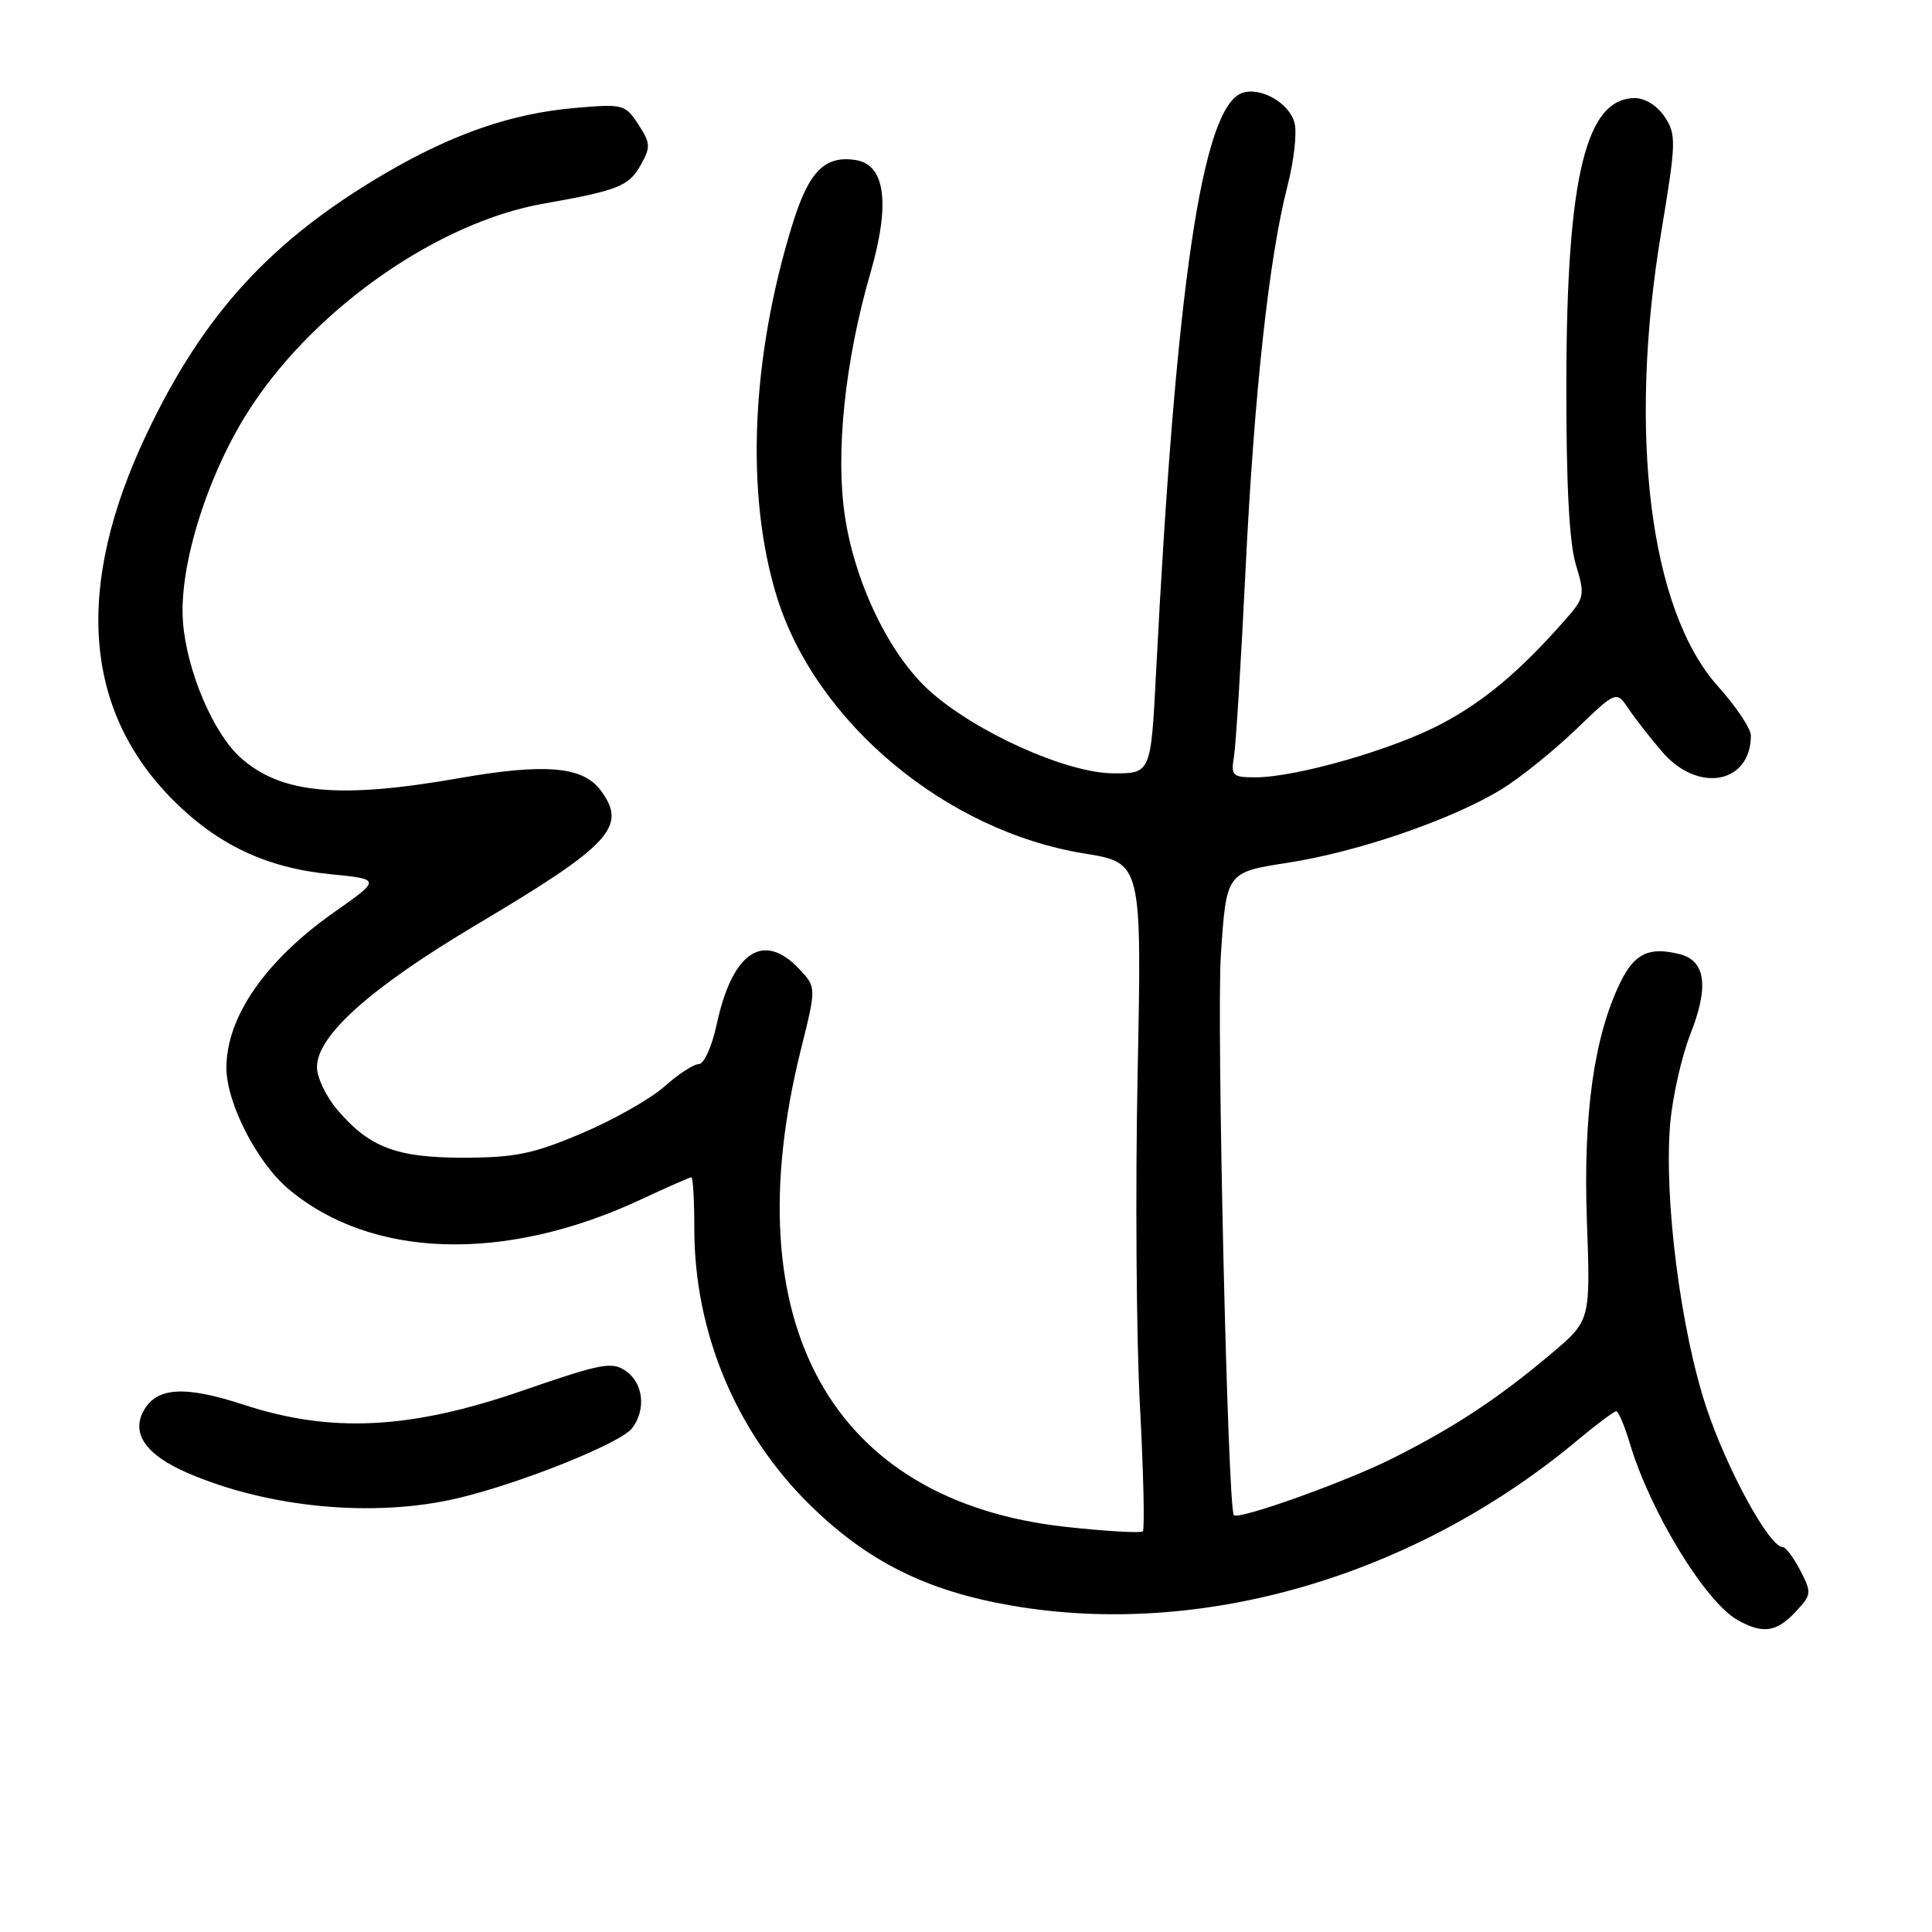 <?xml version="1.0" encoding="UTF-8" standalone="no"?>
<!DOCTYPE svg PUBLIC "-//W3C//DTD SVG 1.1//EN" "http://www.w3.org/Graphics/SVG/1.1/DTD/svg11.dtd" >
<svg xmlns="http://www.w3.org/2000/svg" xmlns:xlink="http://www.w3.org/1999/xlink" version="1.1" viewBox="0 0 256 256">
 <g >
 <path fill="currentColor"
d=" M 237.90 213.60 C 240.06 211.31 240.08 211.06 238.55 208.10 C 237.67 206.40 236.62 205.00 236.22 205.00 C 234.45 204.99 228.83 194.72 226.10 186.50 C 222.69 176.20 220.48 158.92 221.30 148.98 C 221.60 145.40 222.81 140.03 223.98 137.04 C 226.47 130.73 226.01 127.29 222.56 126.43 C 218.53 125.41 216.58 126.34 214.72 130.14 C 211.22 137.30 209.77 147.60 210.27 161.74 C 210.75 174.97 210.75 174.97 205.62 179.31 C 198.59 185.25 192.75 189.11 184.50 193.25 C 178.29 196.37 164.04 201.46 163.49 200.76 C 162.68 199.75 161.19 135.31 161.77 126.54 C 162.50 115.58 162.50 115.58 170.63 114.32 C 179.99 112.88 192.55 108.54 199.03 104.54 C 201.49 103.02 205.90 99.46 208.84 96.64 C 214.18 91.50 214.18 91.50 215.84 93.98 C 216.75 95.34 218.78 97.93 220.35 99.73 C 225.08 105.14 232.00 103.80 232.00 97.46 C 232.00 96.54 230.04 93.62 227.65 90.95 C 218.61 80.90 215.67 57.43 220.12 30.76 C 222.10 18.86 222.13 17.85 220.60 15.51 C 219.62 14.02 218.01 13.00 216.63 13.00 C 210.13 13.00 207.60 23.47 207.55 50.50 C 207.52 64.08 207.93 71.88 208.80 74.79 C 210.05 78.91 209.99 79.20 207.30 82.24 C 201.35 88.98 196.71 92.88 191.03 95.90 C 184.69 99.28 171.77 103.00 166.37 103.00 C 163.30 103.00 163.09 102.79 163.51 100.25 C 163.76 98.74 164.45 87.60 165.04 75.50 C 166.20 51.96 168.15 34.13 170.61 24.59 C 171.45 21.34 171.87 17.61 171.54 16.31 C 170.87 13.63 166.95 11.42 164.52 12.35 C 159.28 14.36 155.82 37.81 153.19 89.00 C 152.50 102.50 152.50 102.50 147.48 102.47 C 141.29 102.43 129.21 96.99 123.13 91.50 C 117.89 86.76 113.35 77.43 111.98 68.56 C 110.67 60.13 111.94 47.89 115.34 36.15 C 118.01 26.92 117.31 21.76 113.30 21.19 C 109.23 20.61 107.16 22.75 104.99 29.76 C 99.52 47.49 98.76 65.55 102.93 79.05 C 108.08 95.71 125.34 110.13 143.67 113.09 C 151.30 114.32 151.30 114.32 150.74 142.27 C 150.43 157.64 150.57 177.46 151.05 186.32 C 151.52 195.17 151.69 202.64 151.43 202.91 C 151.16 203.17 146.53 202.90 141.14 202.31 C 110.15 198.87 97.11 175.35 106.10 139.16 C 108.18 130.82 108.18 130.82 105.91 128.41 C 101.16 123.35 97.02 126.13 94.96 135.76 C 94.34 138.65 93.28 141.00 92.60 141.00 C 91.92 141.00 89.87 142.33 88.04 143.97 C 86.21 145.60 81.29 148.39 77.11 150.16 C 70.68 152.89 68.26 153.39 61.50 153.40 C 52.52 153.42 48.89 152.03 44.62 146.96 C 43.18 145.25 42.00 142.75 42.00 141.40 C 42.00 137.21 49.11 130.87 63.18 122.50 C 80.98 111.93 83.21 109.50 79.54 104.66 C 77.18 101.55 72.15 101.13 60.90 103.10 C 44.91 105.91 37.17 105.18 31.83 100.35 C 28.24 97.11 24.76 88.90 24.25 82.48 C 23.64 74.95 27.64 62.39 33.40 53.72 C 42.14 40.55 58.21 29.42 72.00 26.99 C 81.93 25.23 83.32 24.68 84.91 21.85 C 86.23 19.49 86.20 18.96 84.58 16.48 C 82.84 13.82 82.56 13.75 76.14 14.31 C 67.84 15.03 60.07 17.71 51.17 22.90 C 35.95 31.79 26.99 41.56 19.43 57.50 C 9.84 77.70 11.04 94.12 22.96 106.04 C 28.86 111.95 35.34 115.00 43.73 115.83 C 50.50 116.50 50.50 116.50 44.27 120.88 C 35.17 127.28 30.00 134.75 30.00 141.48 C 30.00 146.13 34.02 153.99 38.20 157.53 C 49.18 166.80 66.88 167.35 84.86 158.97 C 88.36 157.33 91.40 156.00 91.61 156.00 C 91.83 156.00 92.00 159.06 92.00 162.79 C 92.00 176.61 97.57 189.87 107.41 199.50 C 114.98 206.90 122.74 210.78 133.93 212.73 C 159.14 217.14 187.41 208.90 209.06 190.81 C 211.57 188.72 213.87 187.00 214.16 187.00 C 214.45 187.00 215.26 188.91 215.96 191.25 C 218.67 200.33 225.99 212.31 230.28 214.69 C 233.58 216.53 235.40 216.27 237.90 213.60 Z  M 60.62 198.53 C 68.97 196.56 82.23 191.24 83.75 189.25 C 85.63 186.80 85.26 183.29 82.95 181.68 C 81.10 180.38 79.72 180.64 69.20 184.28 C 54.38 189.40 43.88 189.93 32.28 186.13 C 24.41 183.56 20.71 183.80 18.99 187.01 C 17.39 190.01 19.40 192.81 24.82 195.16 C 35.54 199.81 49.59 201.13 60.62 198.53 Z "/>
</g>
</svg>